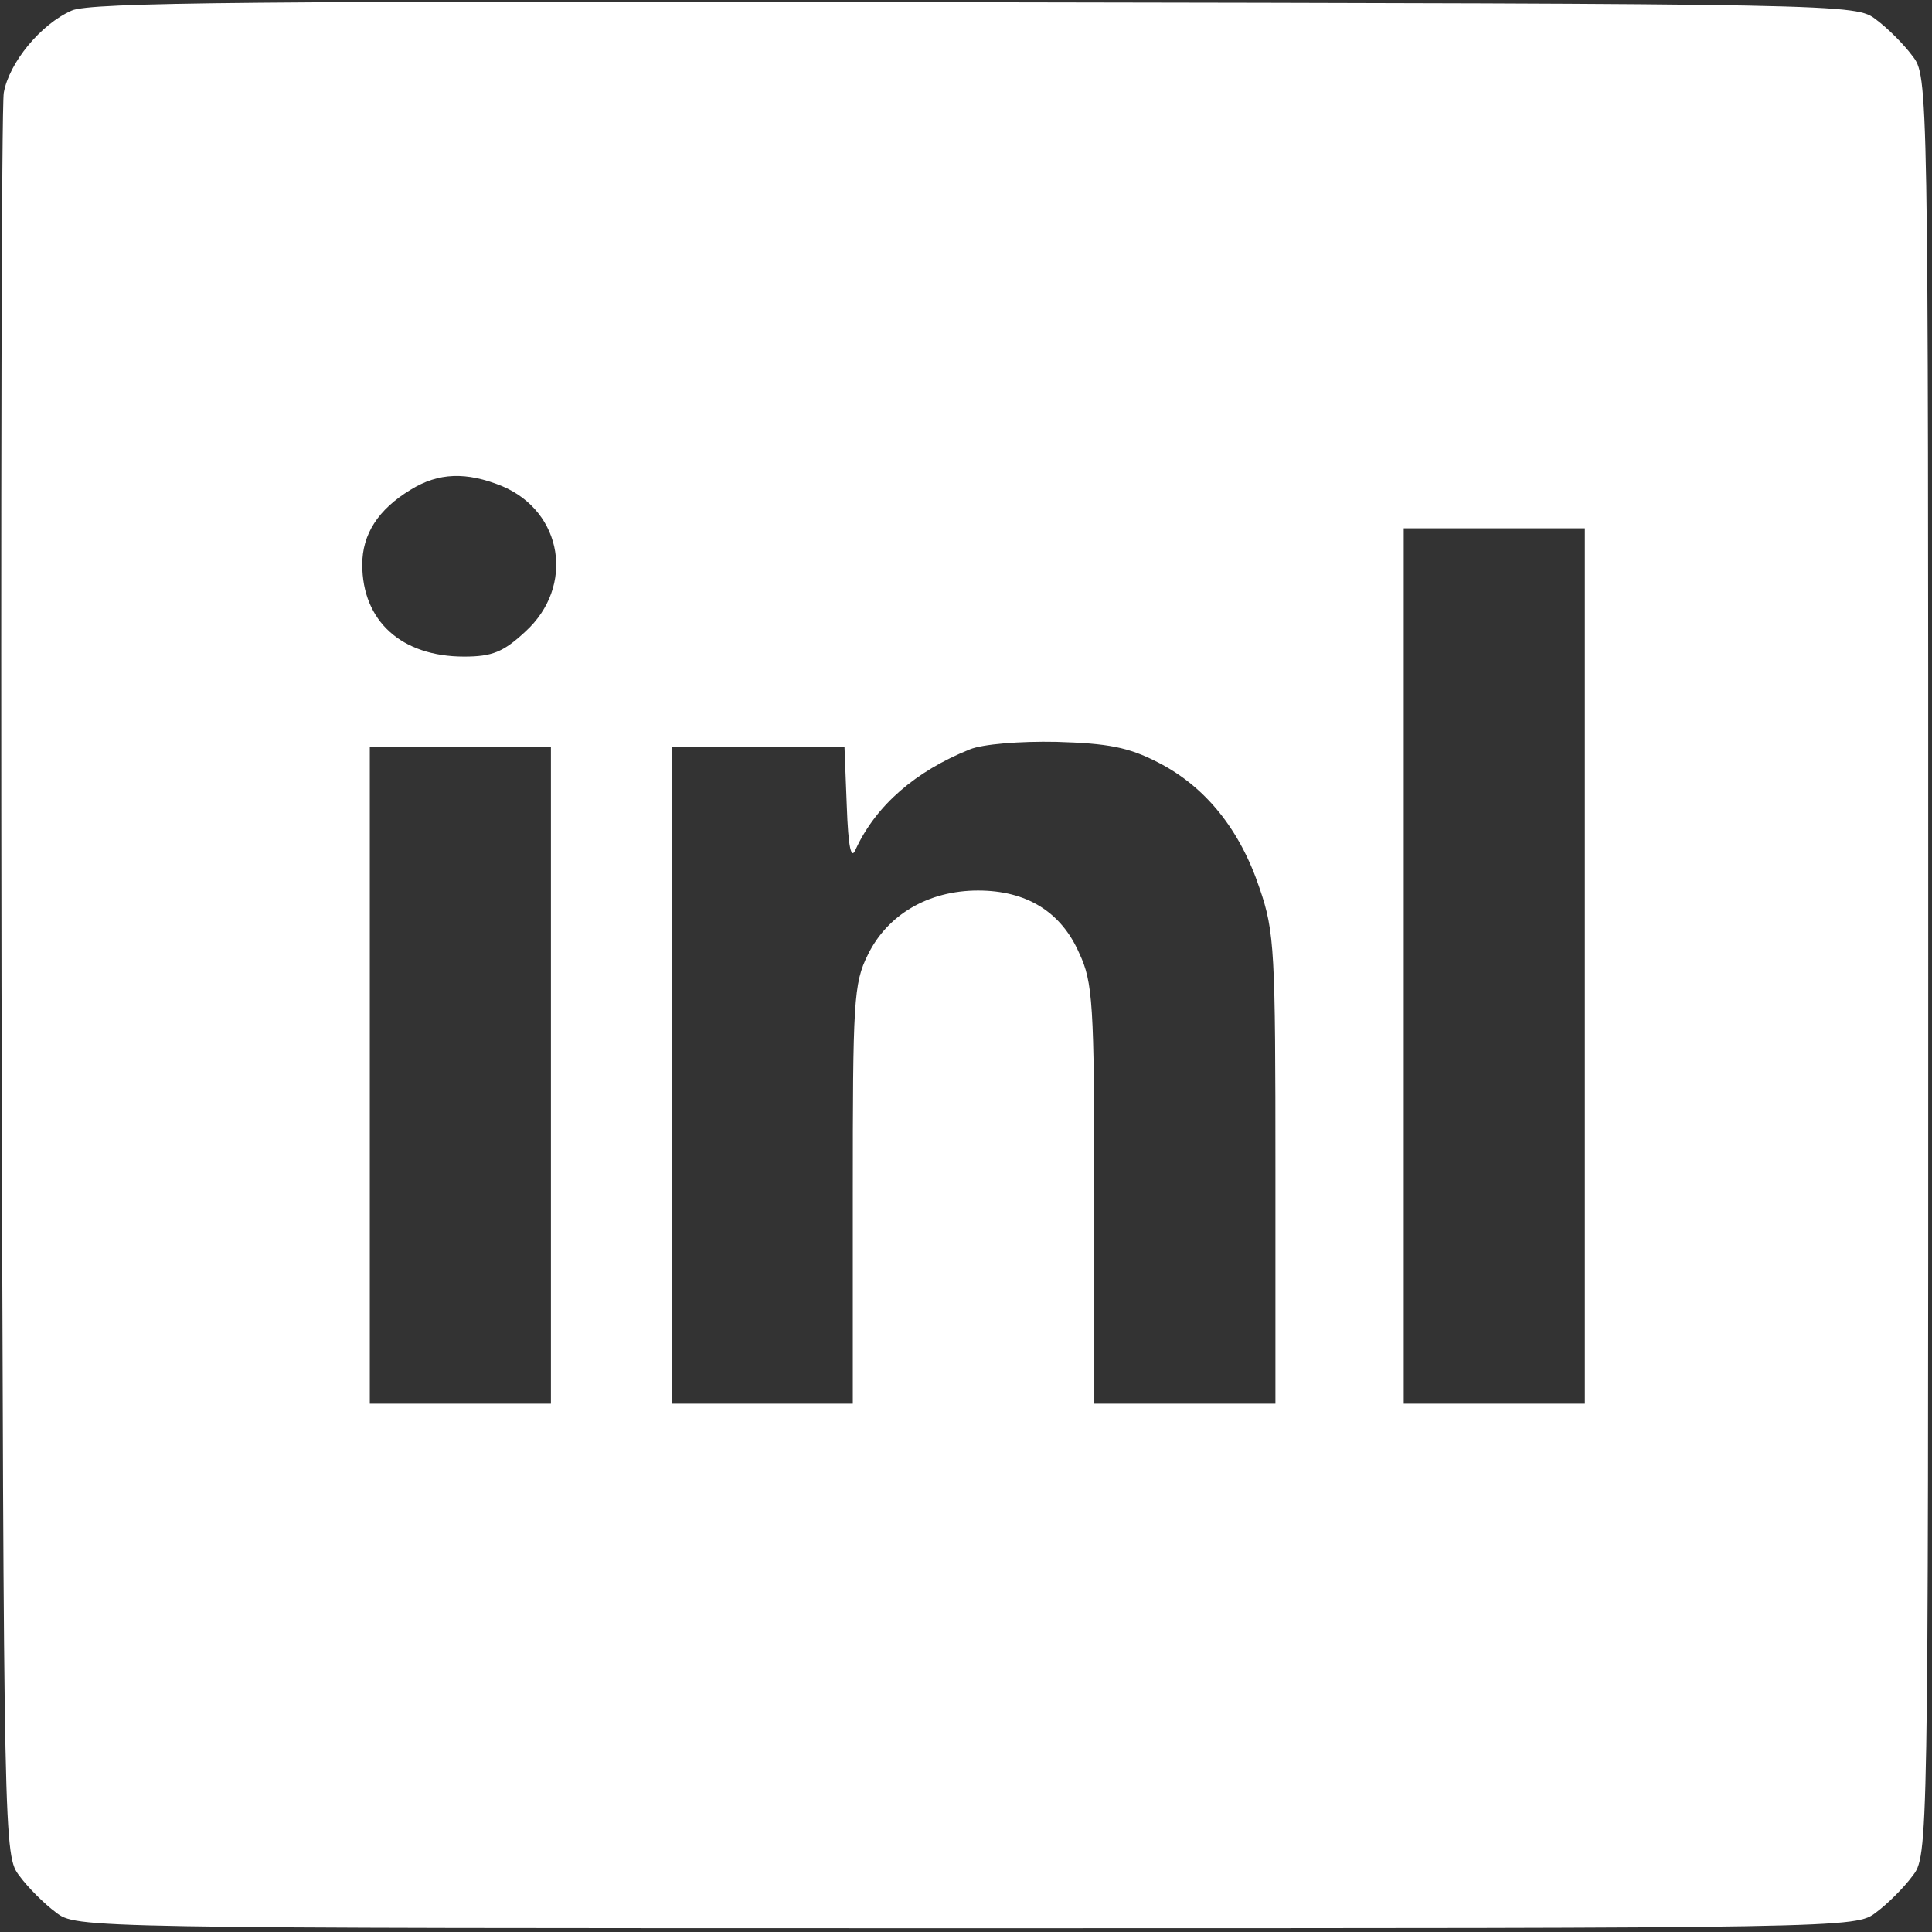 <?xml version="1.0" standalone="no"?>
<!DOCTYPE svg PUBLIC "-//W3C//DTD SVG 20010904//EN"
 "http://www.w3.org/TR/2001/REC-SVG-20010904/DTD/svg10.dtd">
<svg version="1.0" xmlns="http://www.w3.org/2000/svg"
 width="256pt" height="256pt" viewBox="0 0 256 256"
 preserveAspectRatio="xMidYMid meet">
<rect x="0" y="0" width="256" height="256" fill="#333333" stroke="none"/>
<g transform="translate(0,256) scale(0.1,-0.1)"
fill="white" stroke="none">
<path d="M95 2546 c-41 -18 -83 -69 -90 -109 -3 -18 -4 -550 -3 -1184 3 -1145
3 -1152 24 -1179 11 -15 33 -37 48 -48 27 -21 31 -21 1206 -21 1175 0 1179 0
1206 21 15 11 37 33 48 48 21 27 21 31 21 1206 0 1175 0 1179 -21 1206 -11 15
-33 37 -48 48 -27 21 -33 21 -1194 23 -955 2 -1173 0 -1197 -11z m570 -630
c81 -34 97 -133 31 -193 -29 -27 -44 -33 -81 -33 -83 0 -135 47 -135 122 0 40
21 73 64 99 37 23 74 24 121 5z m1435 -636 l0 -580 -120 0 -120 0 0 580 0 580
120 0 120 0 0 -580z m-566 270 c63 -32 109 -89 135 -167 20 -58 21 -84 21
-373 l0 -310 -120 0 -120 0 0 278 c0 252 -2 281 -20 319 -24 55 -70 83 -134
83 -66 0 -120 -32 -146 -85 -19 -38 -20 -62 -20 -318 l0 -277 -120 0 -120 0 0
435 0 435 115 0 114 0 3 -77 c2 -58 6 -73 12 -58 27 58 79 103 151 132 17 7
66 11 115 10 68 -2 95 -7 134 -27z m-804 -415 l0 -435 -120 0 -120 0 0 435 0
435 120 0 120 0 0 -435z"/>
</g>
</svg>
